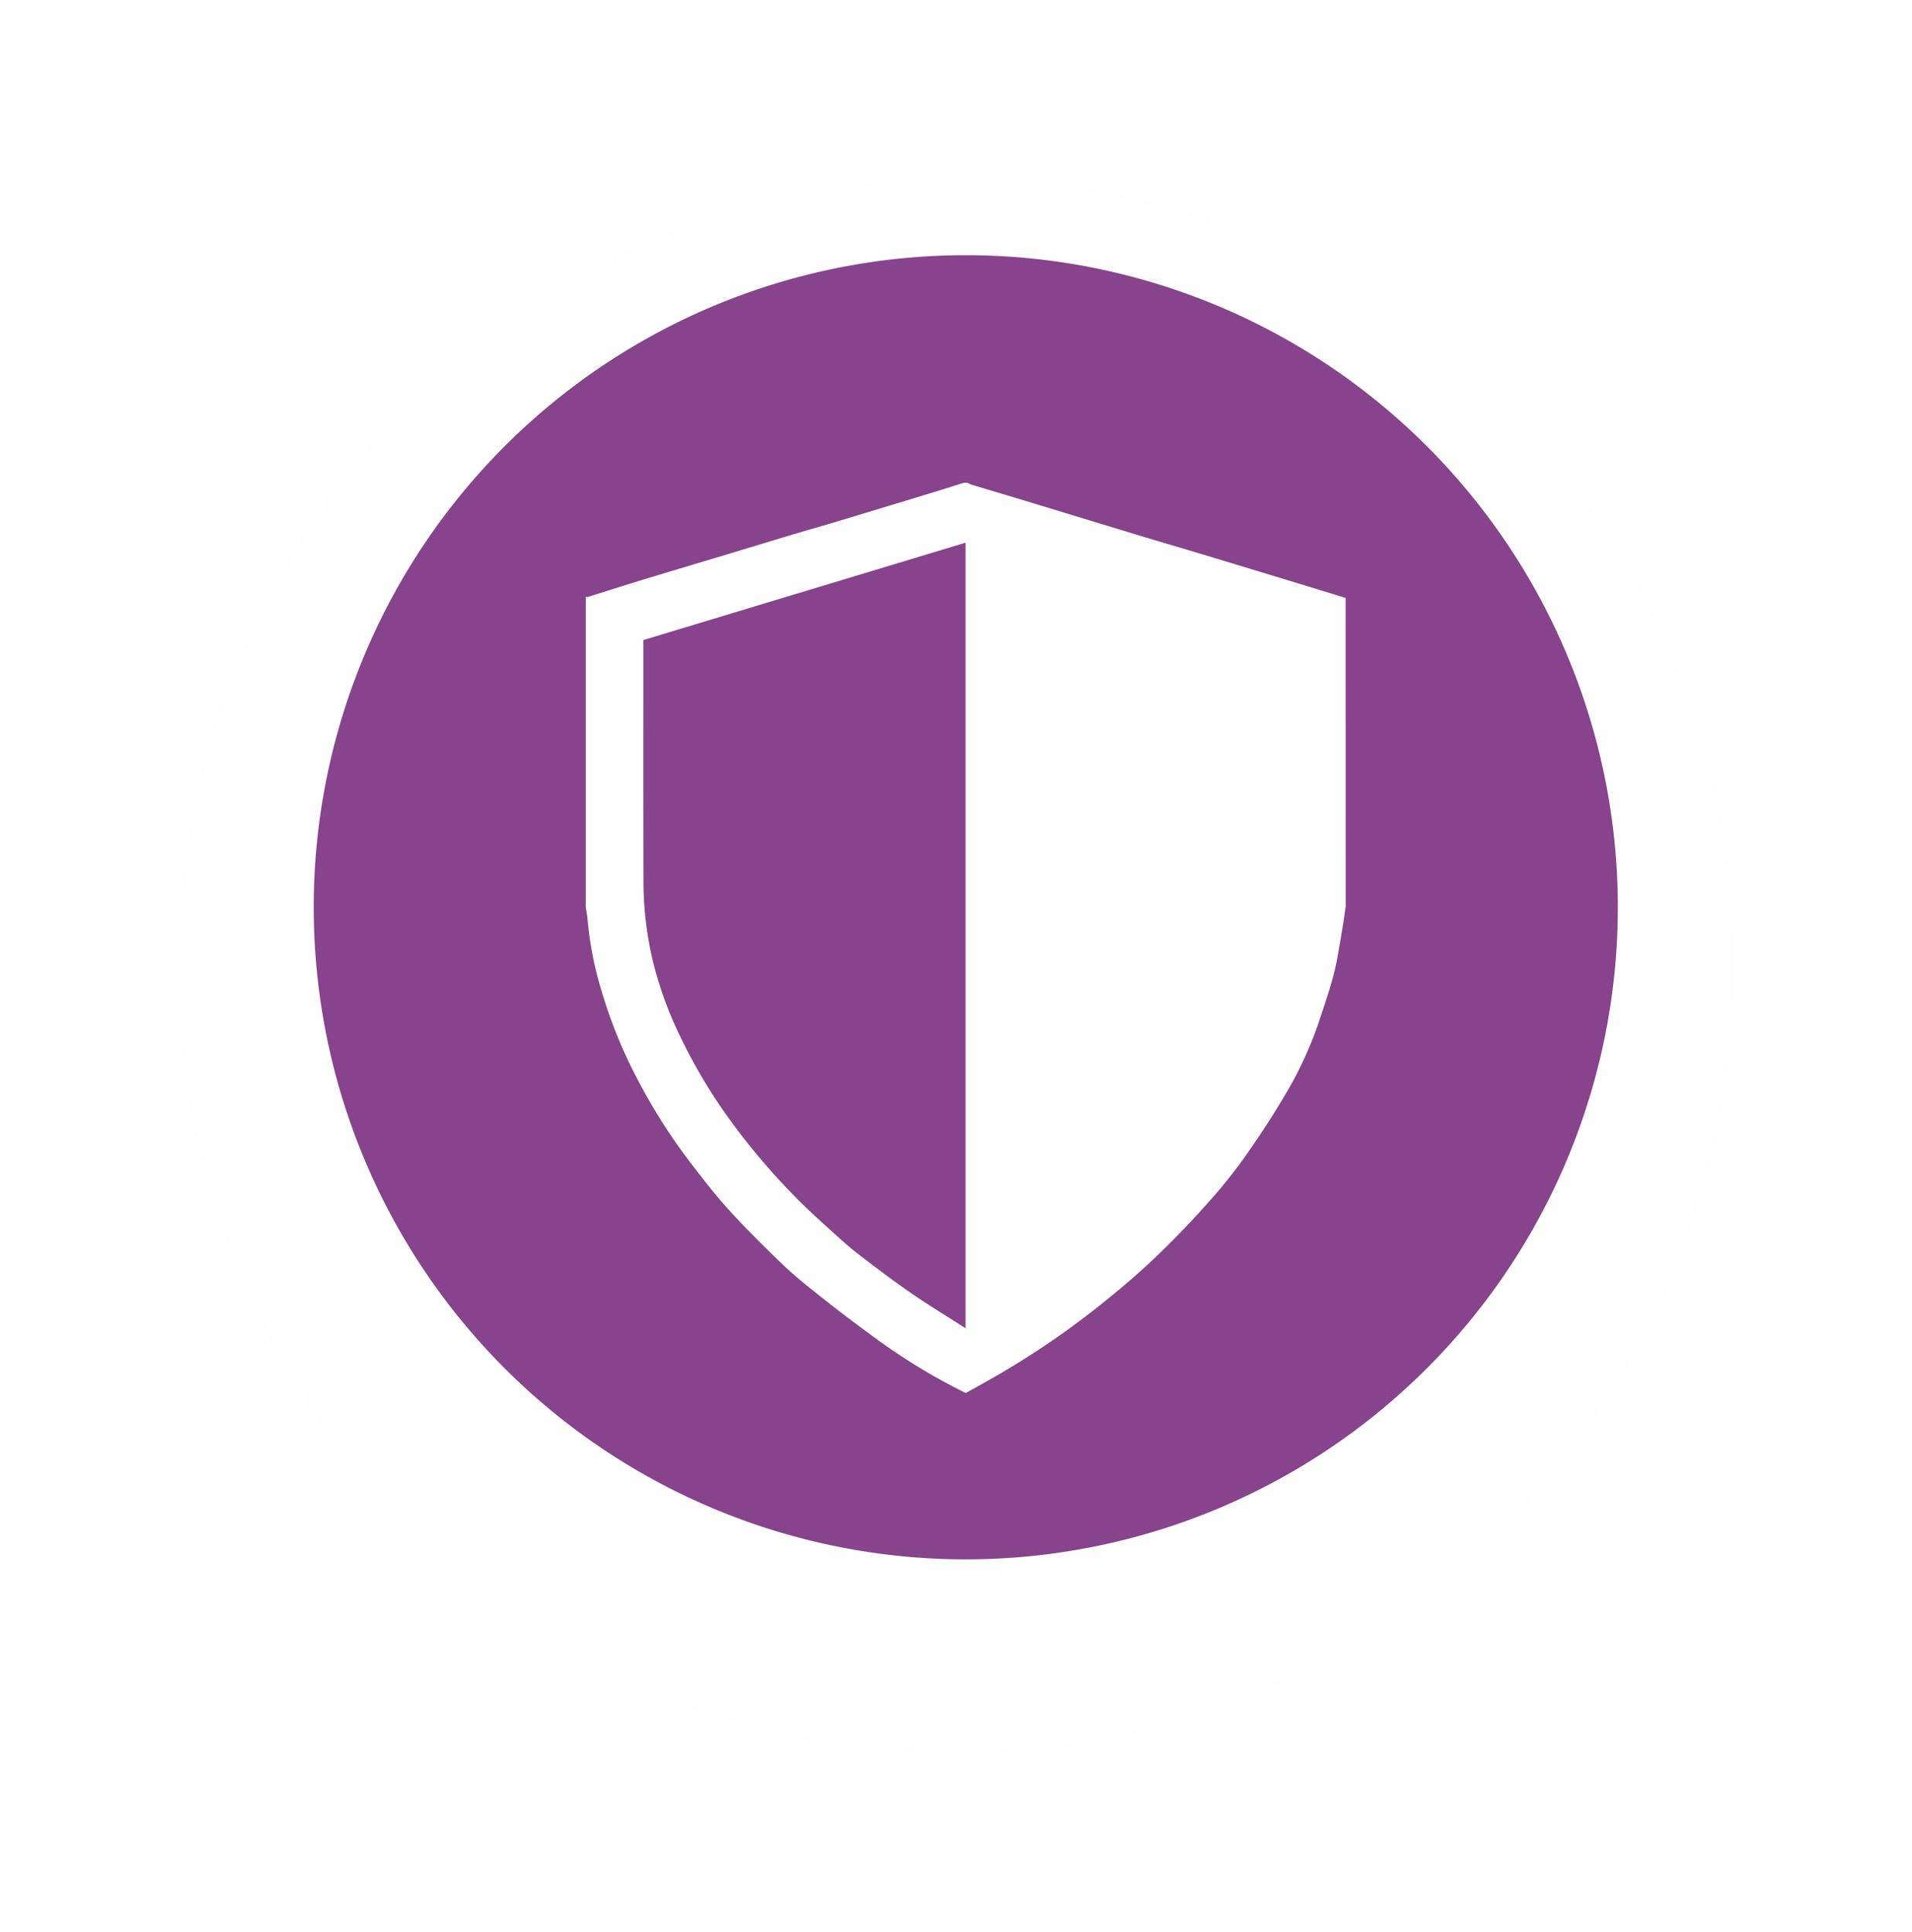 <svg xmlns="http://www.w3.org/2000/svg" xmlns:xlink="http://www.w3.org/1999/xlink" width="98" height="99" viewBox="0 0 98 99">
  <defs>
    <filter id="Ellipse_36" x="0" y="0" width="98" height="99" filterUnits="userSpaceOnUse">
      <feOffset dy="3" input="SourceAlpha"/>
      <feGaussianBlur stdDeviation="3" result="blur"/>
      <feFlood flood-opacity="0.161"/>
      <feComposite operator="in" in2="blur"/>
      <feComposite in="SourceGraphic"/>
    </filter>
    <clipPath id="clip-path">
      <rect id="Rectangle_239" data-name="Rectangle 239" width="67" height="67" transform="translate(-0.079 -0.079)" fill="none"/>
    </clipPath>
  </defs>
  <g id="Security" transform="translate(-212 -168)">
    <g transform="matrix(1, 0, 0, 1, 212, 168)" filter="url(#Ellipse_36)">
      <ellipse id="Ellipse_36-2" data-name="Ellipse 36" cx="40" cy="40.5" rx="40" ry="40.5" transform="translate(9 6)" fill="#fefefe"/>
    </g>
    <g id="Group_275" data-name="Group 275" transform="translate(228.079 181.079)">
      <g id="Group_274" data-name="Group 274" clip-path="url(#clip-path)">
        <path id="Path_190" data-name="Path 190" d="M80.963,56.21V96.473c-.962-.616-1.9-1.185-2.8-1.806-.936-.647-1.845-1.337-2.747-2.031-.509-.393-.98-.834-1.457-1.263-.524-.477-1.054-.957-1.554-1.46a34.185,34.185,0,0,1-3.754-4.448,27.271,27.271,0,0,1-2.357-4.037,19.454,19.454,0,0,1-1.339-3.688,18.565,18.565,0,0,1-.391-2.21,17.592,17.592,0,0,1-.11-2.071c-.01-3.99-.005-7.982-.005-11.974V61.2Q72.7,58.707,80.963,56.21" transform="translate(-47.552 -41.476)" fill="#88438d"/>
        <path id="Path_191" data-name="Path 191" d="M33.421,0A33.421,33.421,0,1,0,66.843,33.421,33.42,33.42,0,0,0,33.421,0M52.895,33.374c-.063.427-.118.855-.194,1.279-.128.734-.233,1.478-.419,2.2-.215.831-.5,1.644-.768,2.461a19.365,19.365,0,0,1-1.73,3.73c-.676,1.151-1.418,2.267-2.191,3.355a27.163,27.163,0,0,1-1.877,2.3c-.744.834-1.523,1.641-2.325,2.422-.713.695-1.463,1.358-2.231,1.995-.844.7-1.706,1.376-2.6,2.018a44.05,44.05,0,0,1-4.349,2.742c-.325.186-.6.336-.794.44l-.073-.037a31.335,31.335,0,0,1-4.807-2.959q-1.769-1.294-3.471-2.682c-.7-.571-1.347-1.211-1.992-1.848-.695-.687-1.379-1.389-2.029-2.123-.558-.629-1.072-1.3-1.588-1.966a29.238,29.238,0,0,1-2.8-4.349,24.514,24.514,0,0,1-1.9-4.634,18.029,18.029,0,0,1-.718-3.646c-.018-.22-.063-.438-.094-.655v-15.9a.441.441,0,0,0,.118-.005c.8-.249,1.588-.5,2.385-.75.841-.257,1.683-.509,2.524-.763L21.5,15.24c1-.3,2-.608,3-.907.734-.218,1.471-.427,2.2-.645,1-.3,2.005-.608,3.009-.912q1.018-.307,2.042-.621c.522-.16,1.043-.325,1.568-.49h.189a1.5,1.5,0,0,0,.2.094c.91.275,1.819.543,2.729.82,1.7.514,3.395,1.035,5.093,1.549,1.3.4,2.611.779,3.914,1.172q2.485.751,4.97,1.507,1.239.377,2.477.76Z" fill="#88438d"/>
      </g>
    </g>
  </g>
</svg>
